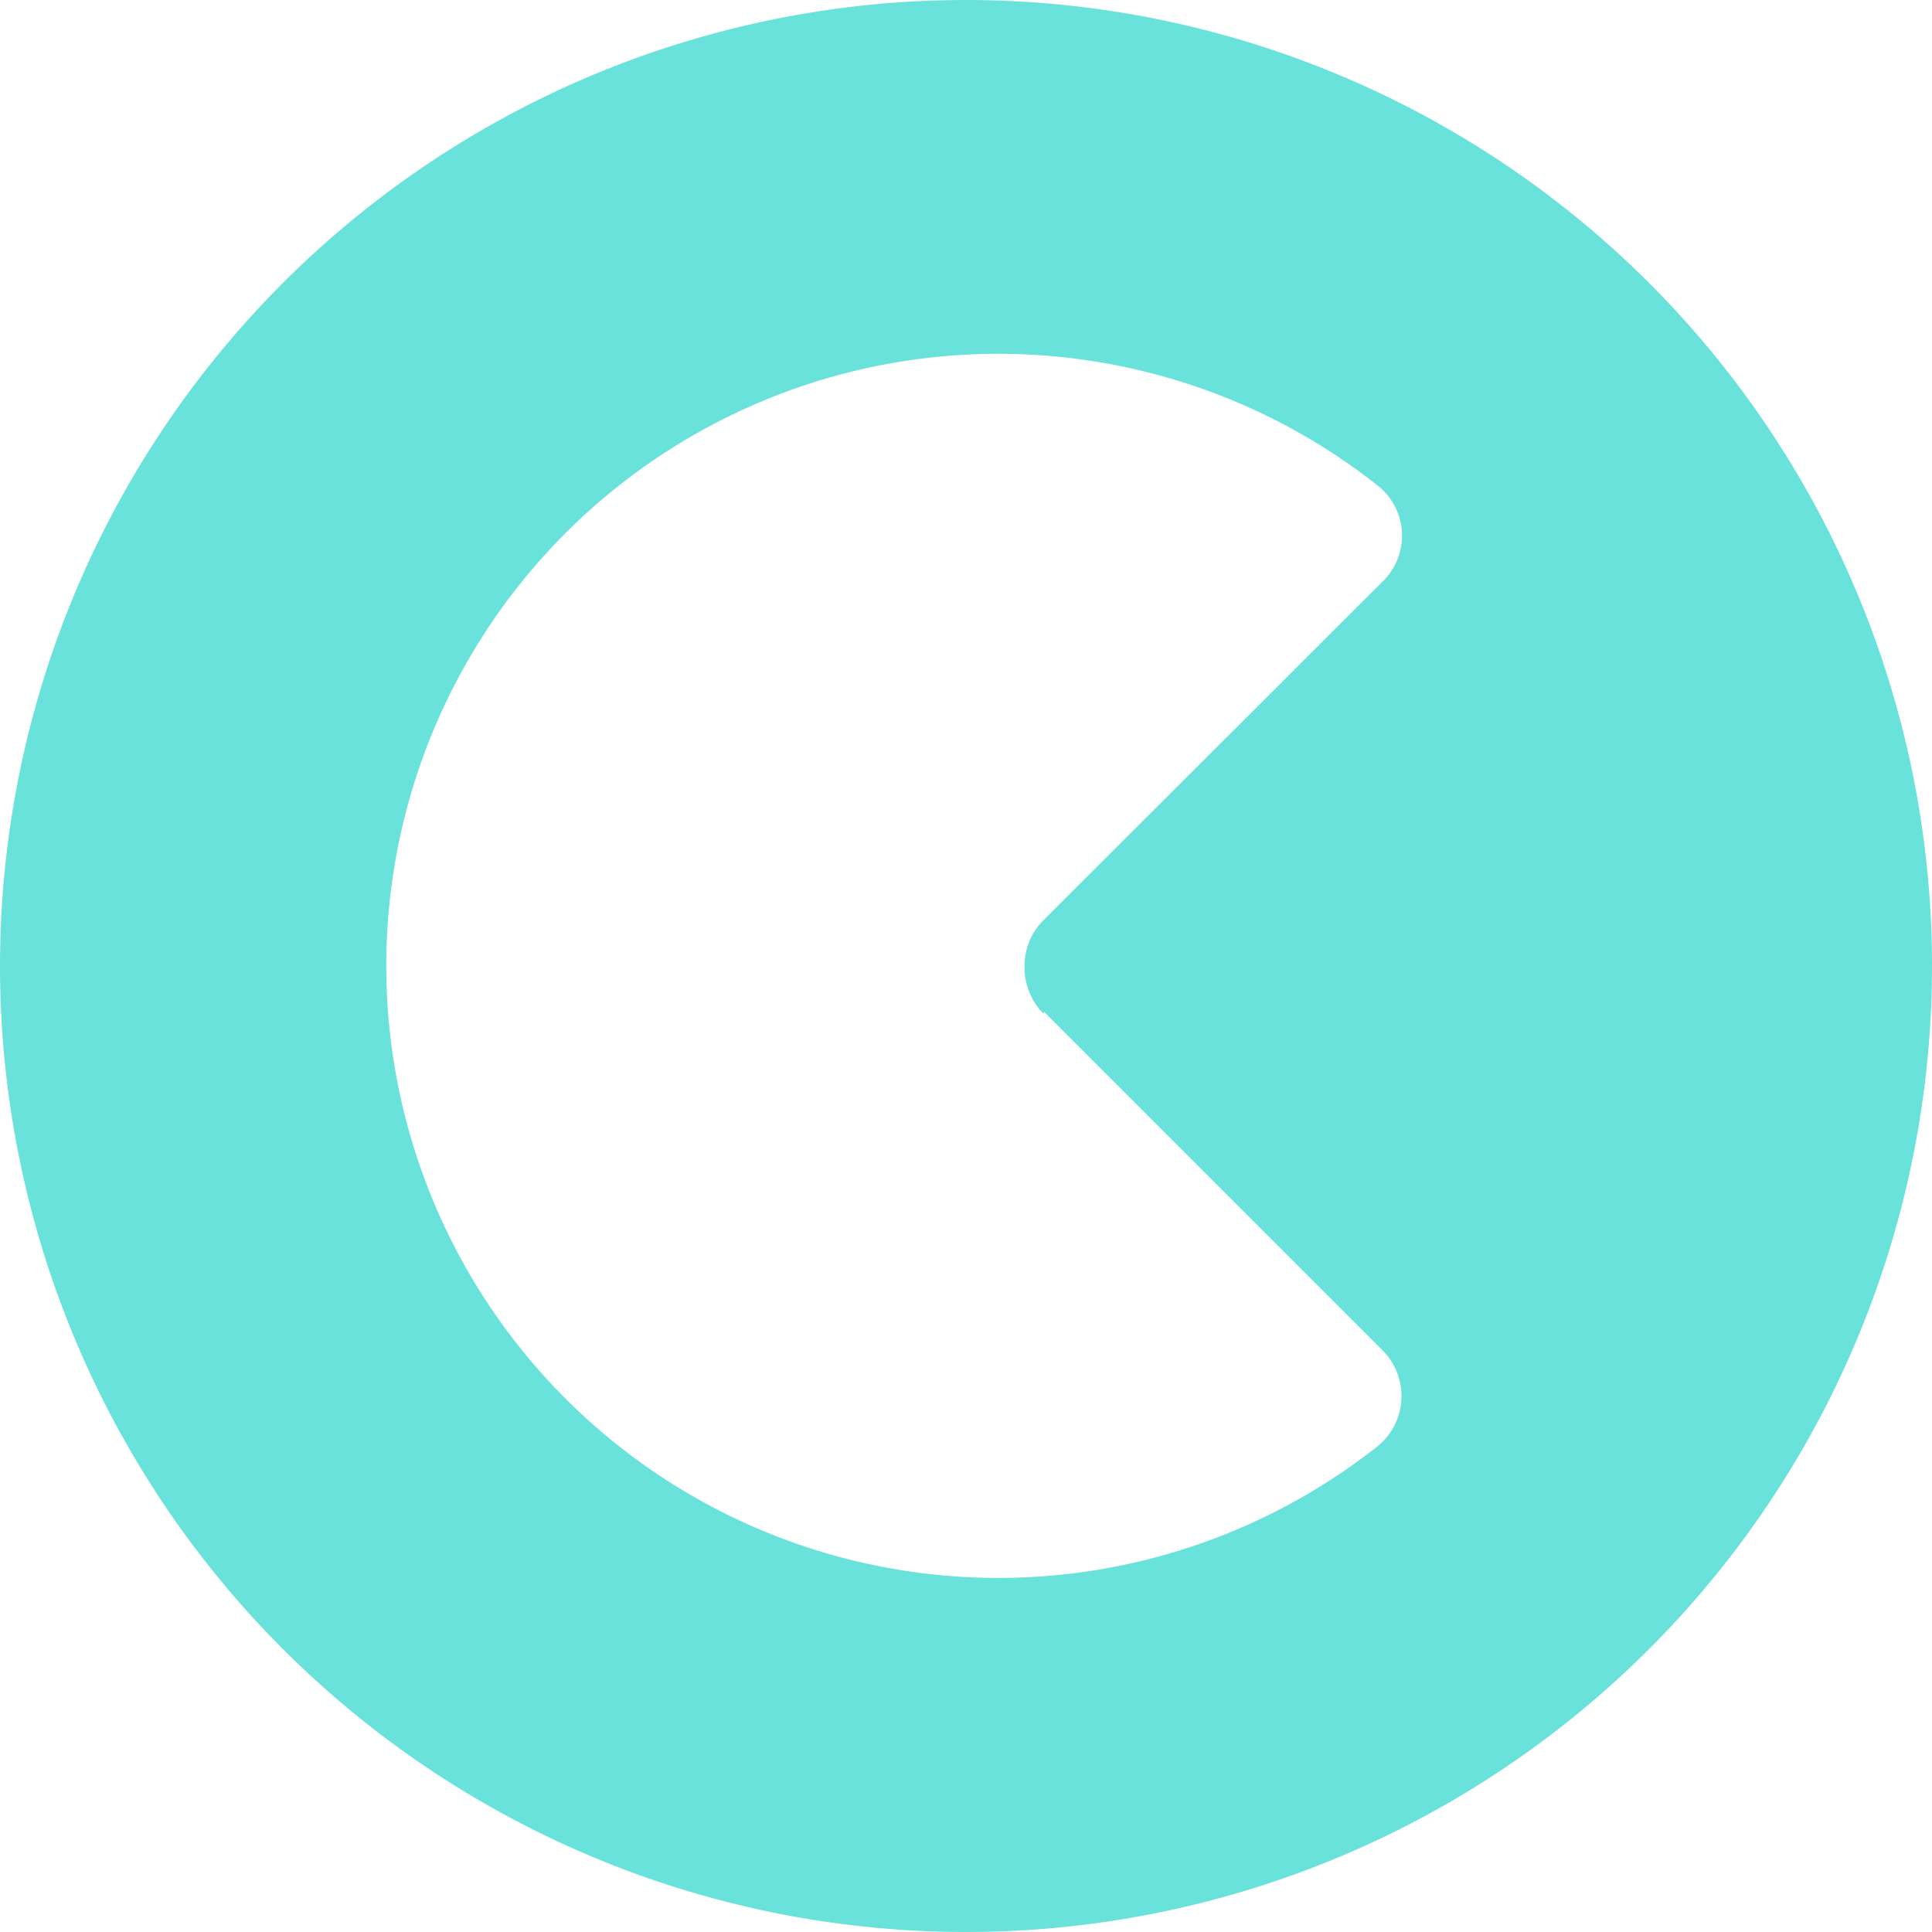 <svg id="Layer_1" data-name="Layer 1" xmlns="http://www.w3.org/2000/svg" xmlns:xlink="http://www.w3.org/1999/xlink" viewBox="0 0 250 250"><defs><style>.cls-1{fill:none;}.cls-2{clip-path:url(#clip-path);}.cls-3{fill:#69e2dc;}</style><clipPath id="clip-path"><rect class="cls-1" width="250" height="250"/></clipPath></defs><g id="Layer_2" data-name="Layer 2"><g id="Layer_1-2" data-name="Layer 1-2"><g class="cls-2"><path class="cls-3" d="M135.07,130.9l43.83,43.83a8.38,8.38,0,0,1,0,11.84,8.91,8.91,0,0,1-.8.7,79.2,79.2,0,1,1,.3-124.34,8.27,8.27,0,0,1,1.14,11.64,7.57,7.57,0,0,1-.61.66L135,119.1a8.35,8.35,0,0,0-1.8,2.7,8.84,8.84,0,0,0-.63,3.33,8.17,8.17,0,0,0,.67,3.34,8,8,0,0,0,1.8,2.7ZM125,0A125,125,0,1,0,250,125,125,125,0,0,0,125,0Z"/></g></g></g></svg>